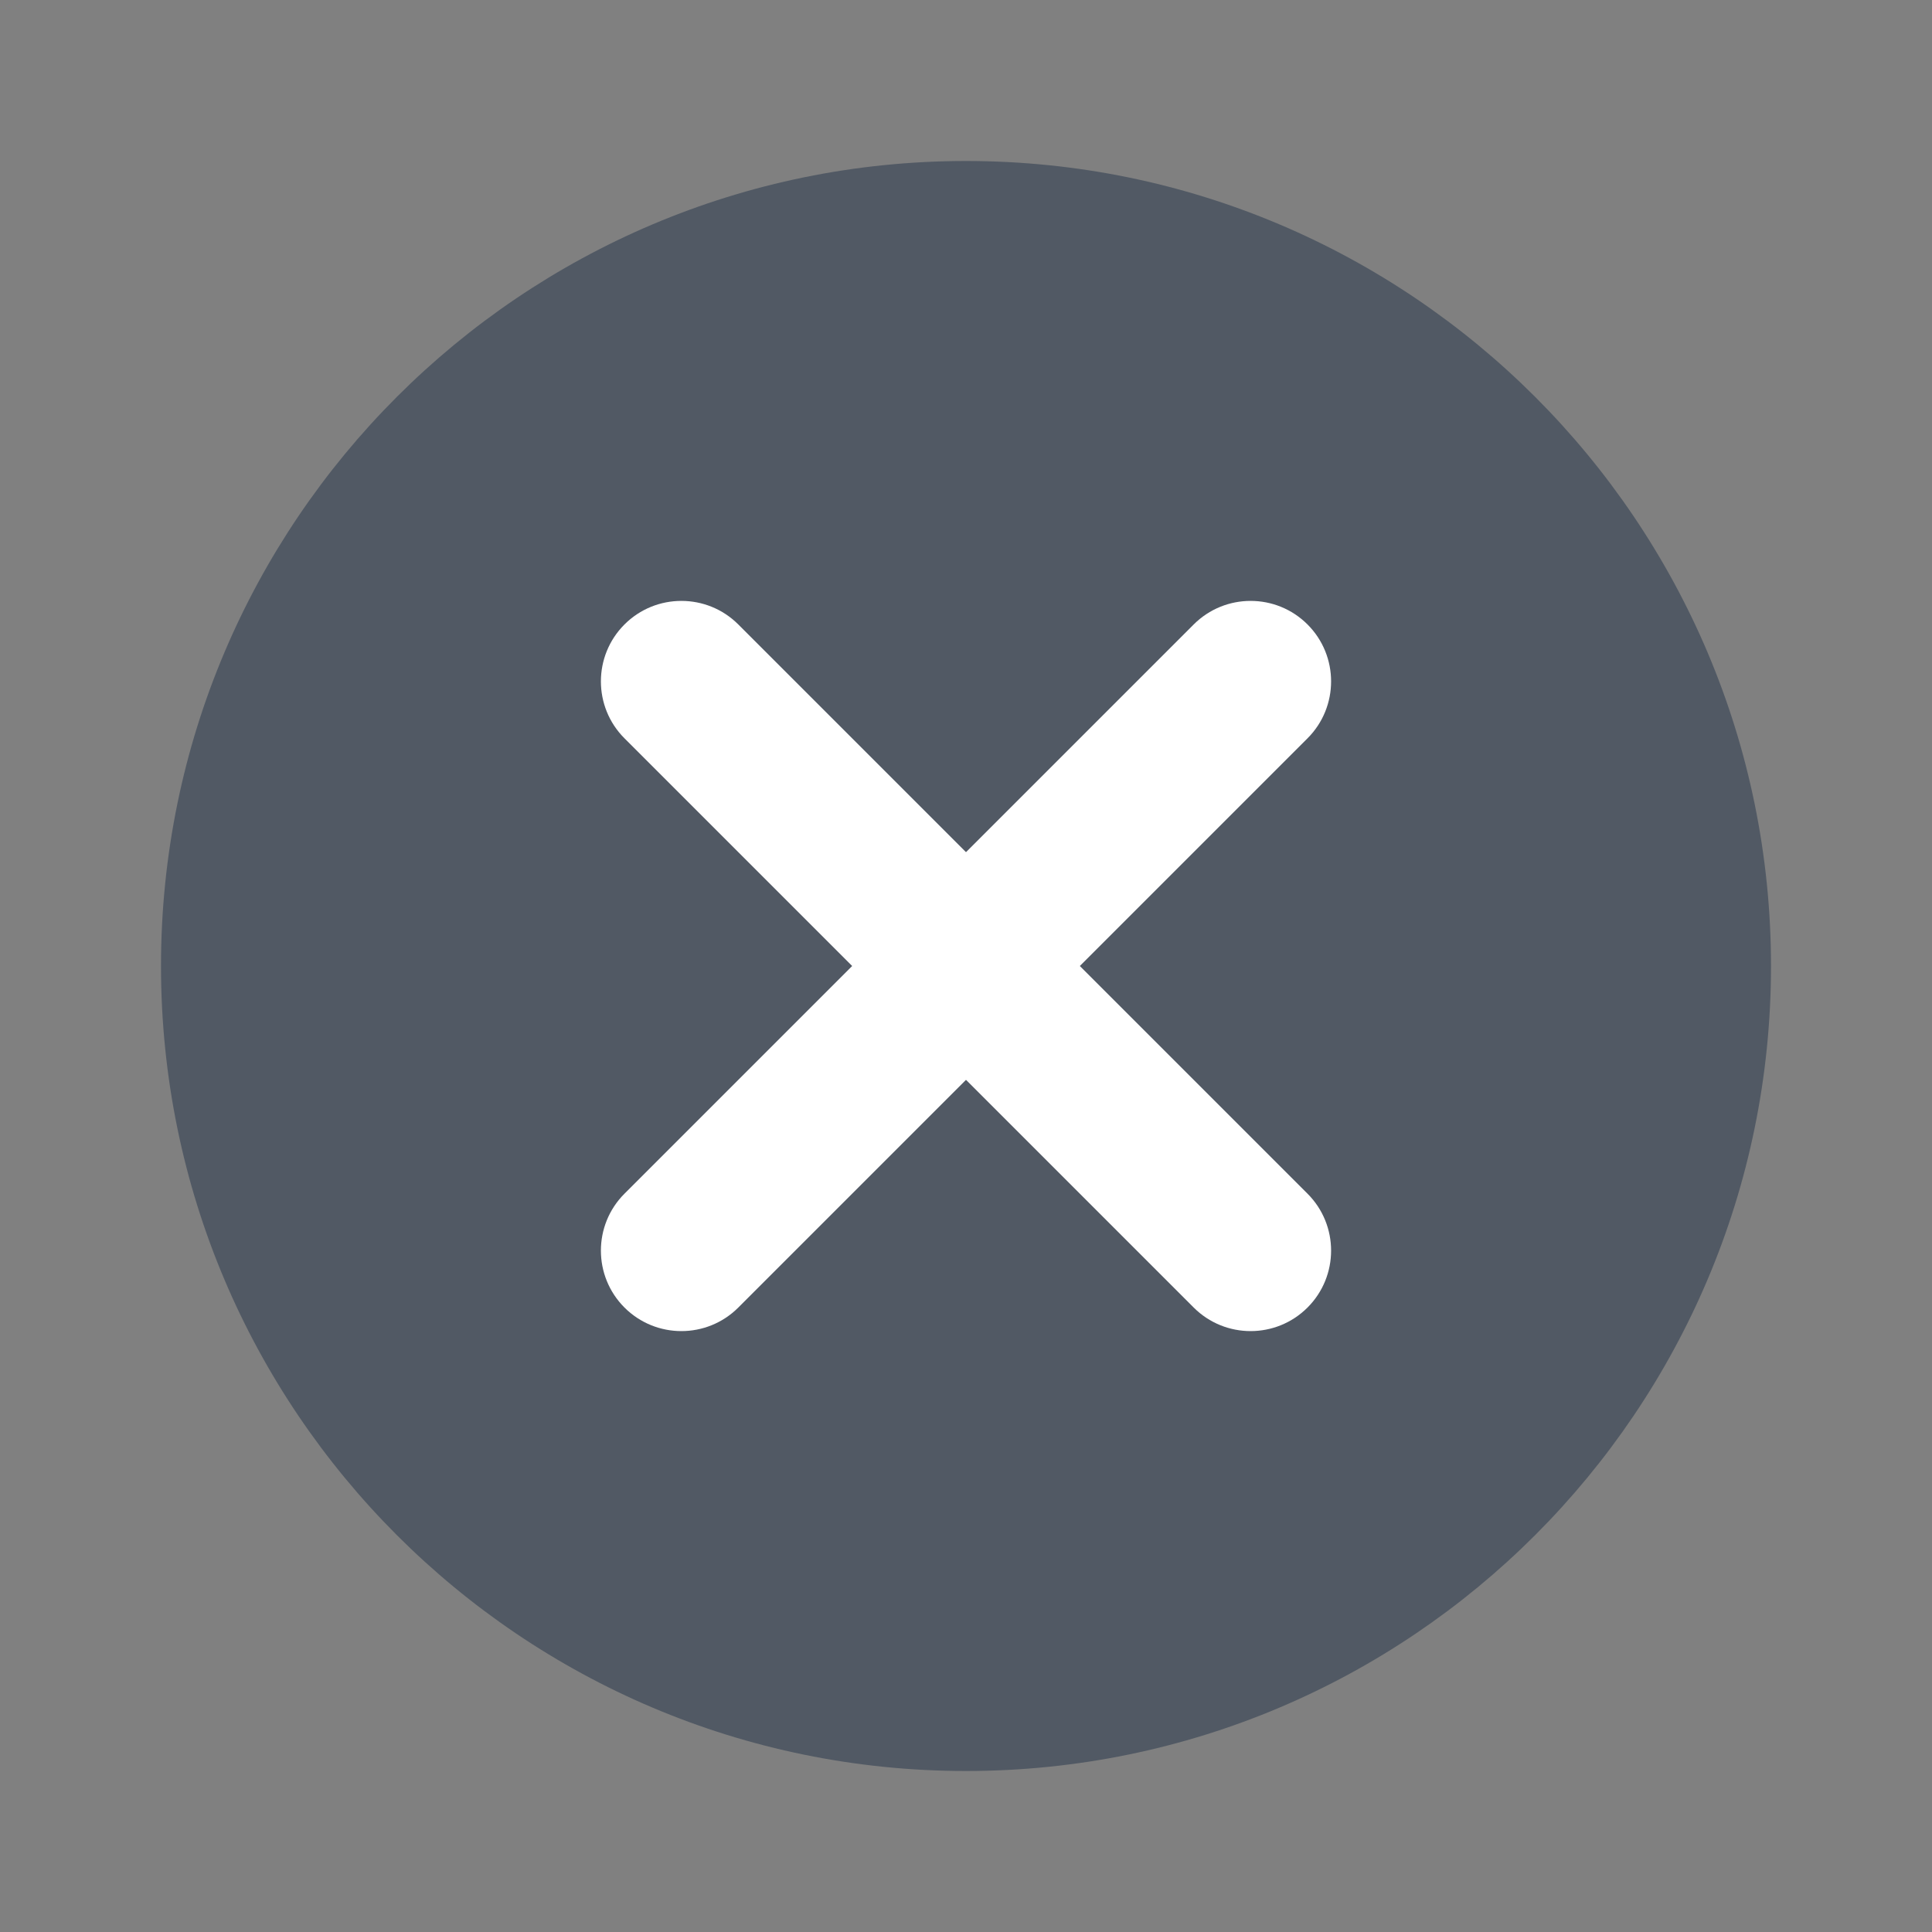 <?xml version="1.0" encoding="UTF-8"?>
<svg width="24px" height="24px" viewBox="0 0 24 24" version="1.1" xmlns="http://www.w3.org/2000/svg" xmlns:xlink="http://www.w3.org/1999/xlink">
    <rect x="0" y="0" width="24" height="24" fill="#808080" stroke="none"/>
    <title>62A3B444-2954-4C11-A81C-A39ABA08DA59@1x</title>
    <g id="Resource" stroke="none" stroke-width="1" fill="none" fill-rule="evenodd">
        <g id="icon_del">
            <rect id="tr" x="0" y="0" width="24" height="24"></rect>
            <g id="Group-4" transform="translate(2, 2)" fill-rule="nonzero">
                <path d="M10,0 C4.48,0 0,4.48 0,10 C0,15.52 4.48,20 10,20 C15.52,20 20,15.52 20,10 C20,4.48 15.52,0 10,0 Z" id="Path" fill="#515964"></path>
                <path d="M15,11 L11,11 L11,11 L11,15 C11,15.552 10.552,16 10,16 C9.448,16 9,15.552 9,15 L9,11 L9,11 L5,11 C4.448,11 4,10.552 4,10 C4,9.448 4.448,9 5,9 L9,9 L9,9 L9,5 C9,4.448 9.448,4 10,4 C10.552,4 11,4.448 11,5 L11,9 L11,9 L15,9 C15.552,9 16,9.448 16,10 C16,10.552 15.552,11 15,11 Z" id="Path" fill="#FFFFFF" transform="translate(10, 10) rotate(-315) translate(-10, -10) "></path>
            </g>
        </g>
    </g>
</svg>